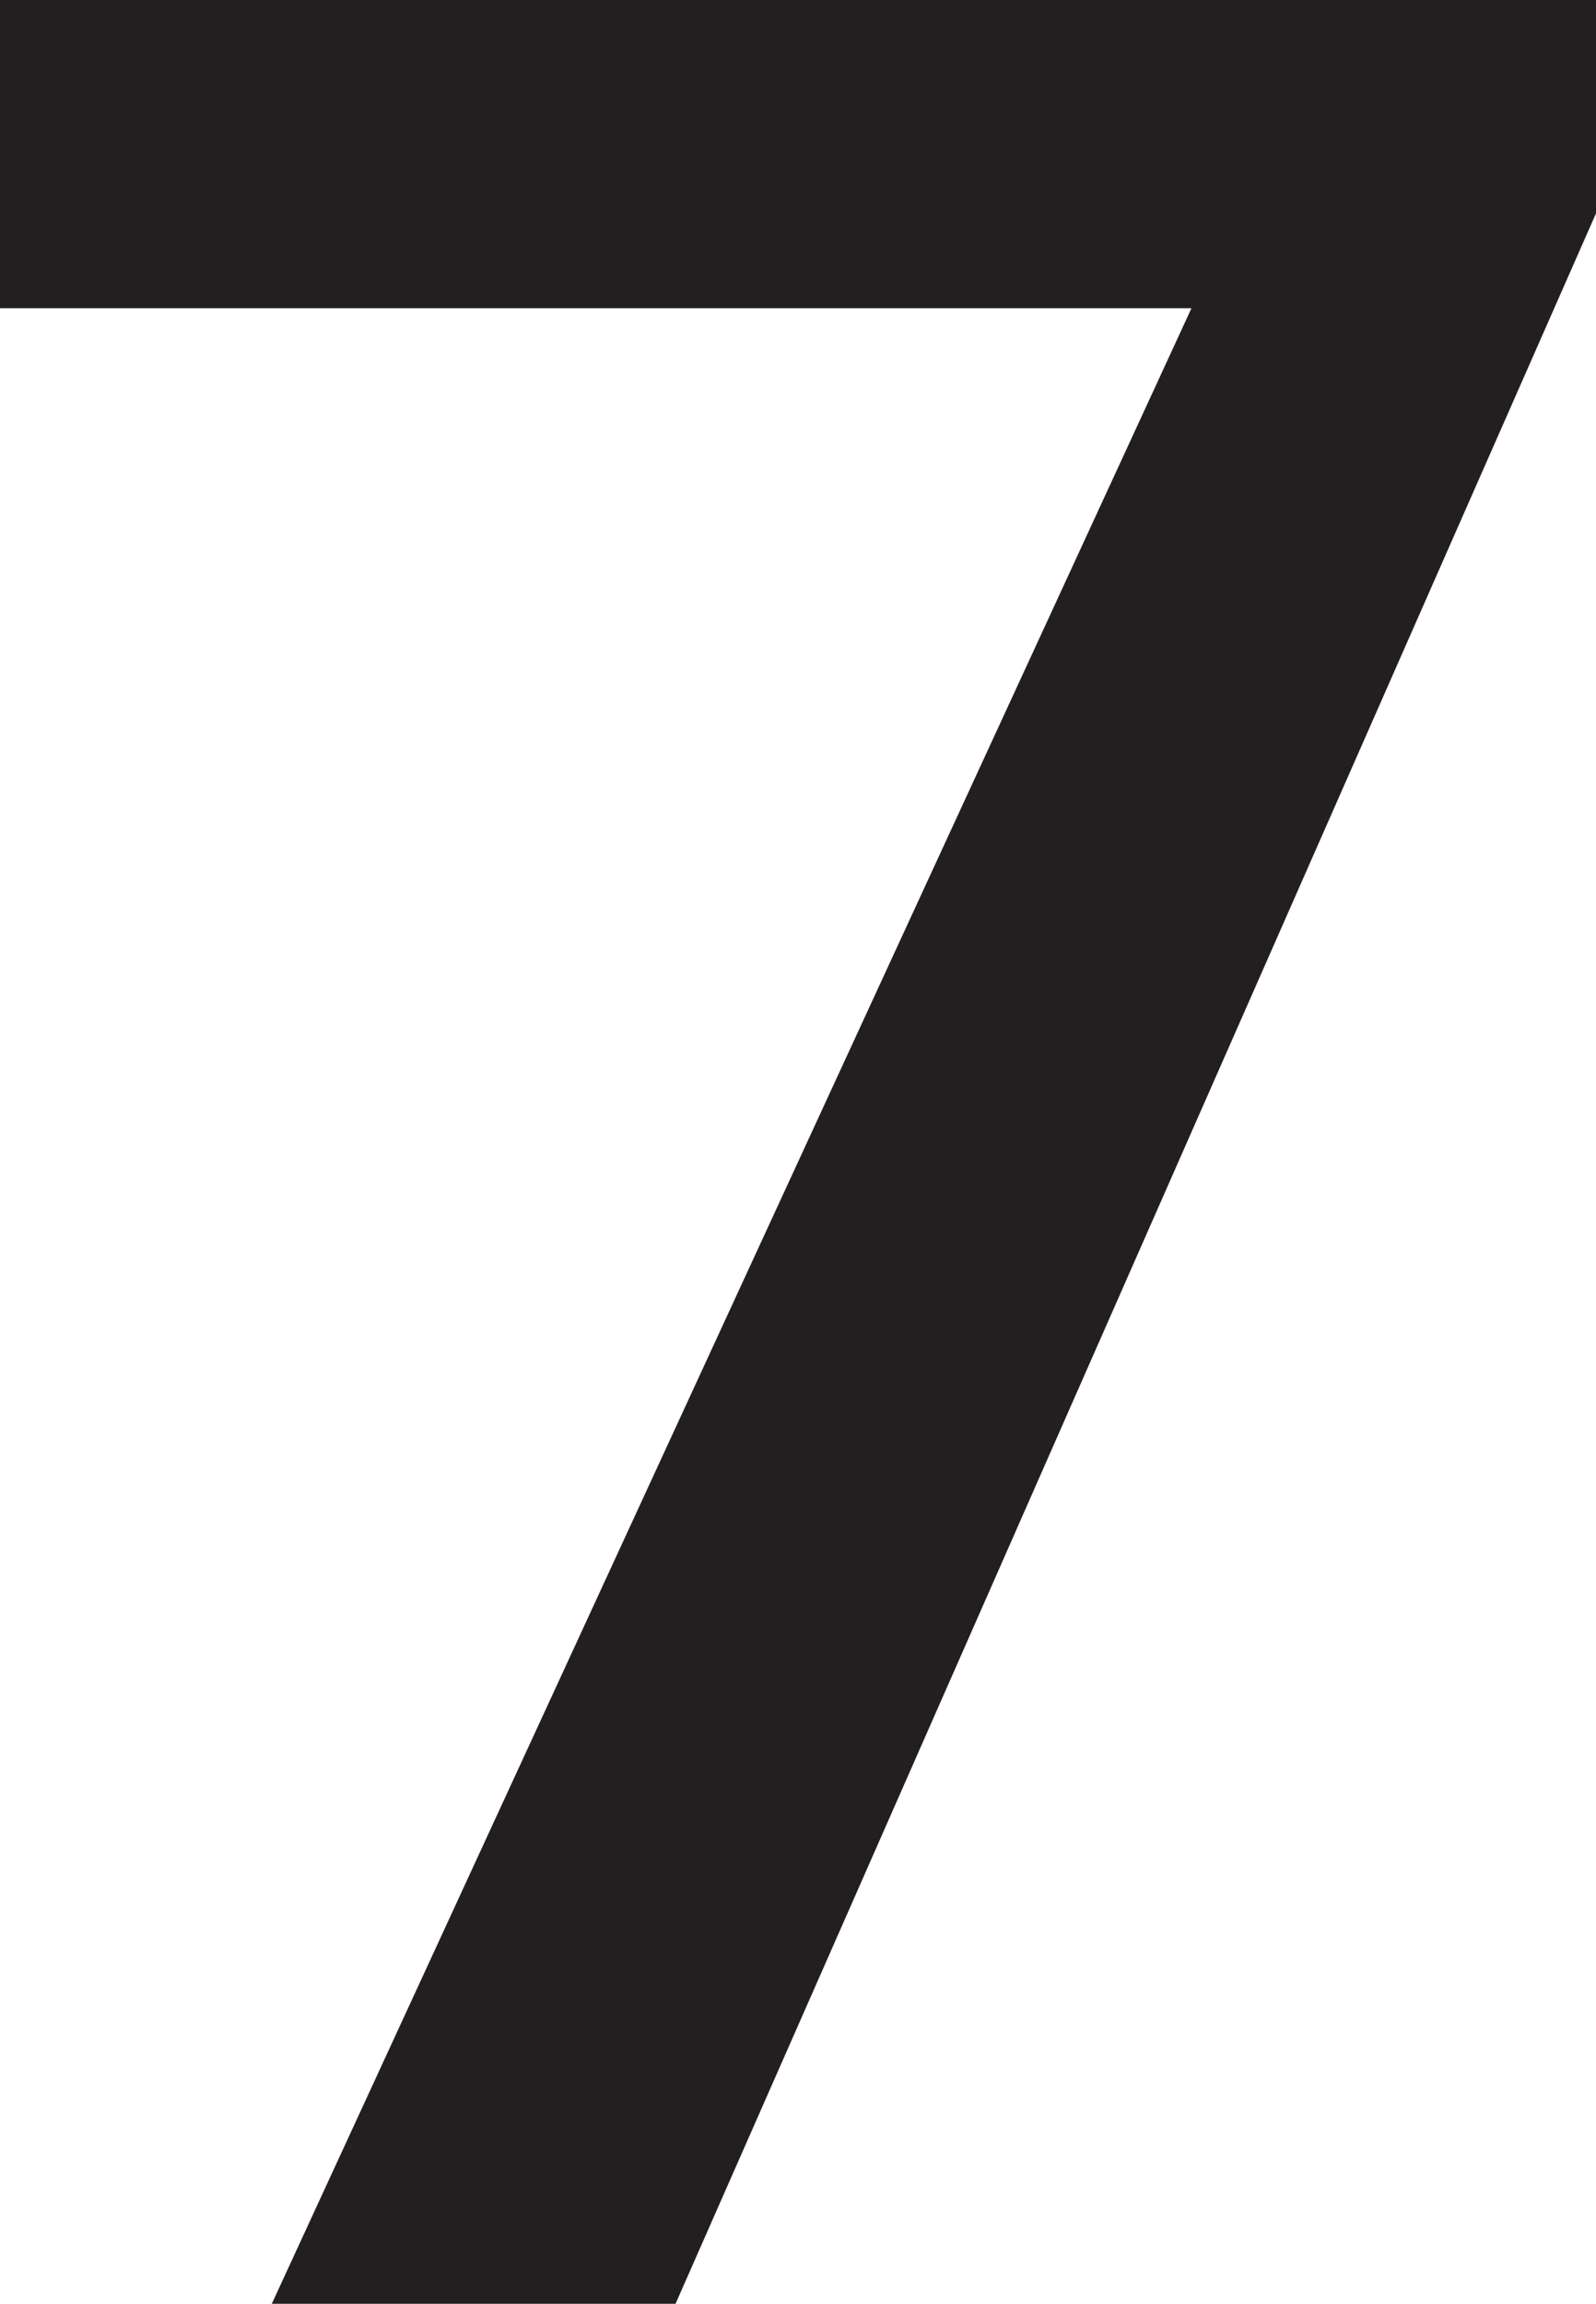 <svg xmlns="http://www.w3.org/2000/svg" viewBox="0 0 20.2 29.15"><defs><style>.cls-1{fill:#231f20;}</style></defs><title>7</title><g id="Layer_2" data-name="Layer 2"><g id="Layer_1-2" data-name="Layer 1"><path class="cls-1" d="M20.2,2.7,8.55,29.15H3.44L15.08,3.9H0V0H20.2Z"/></g></g></svg>